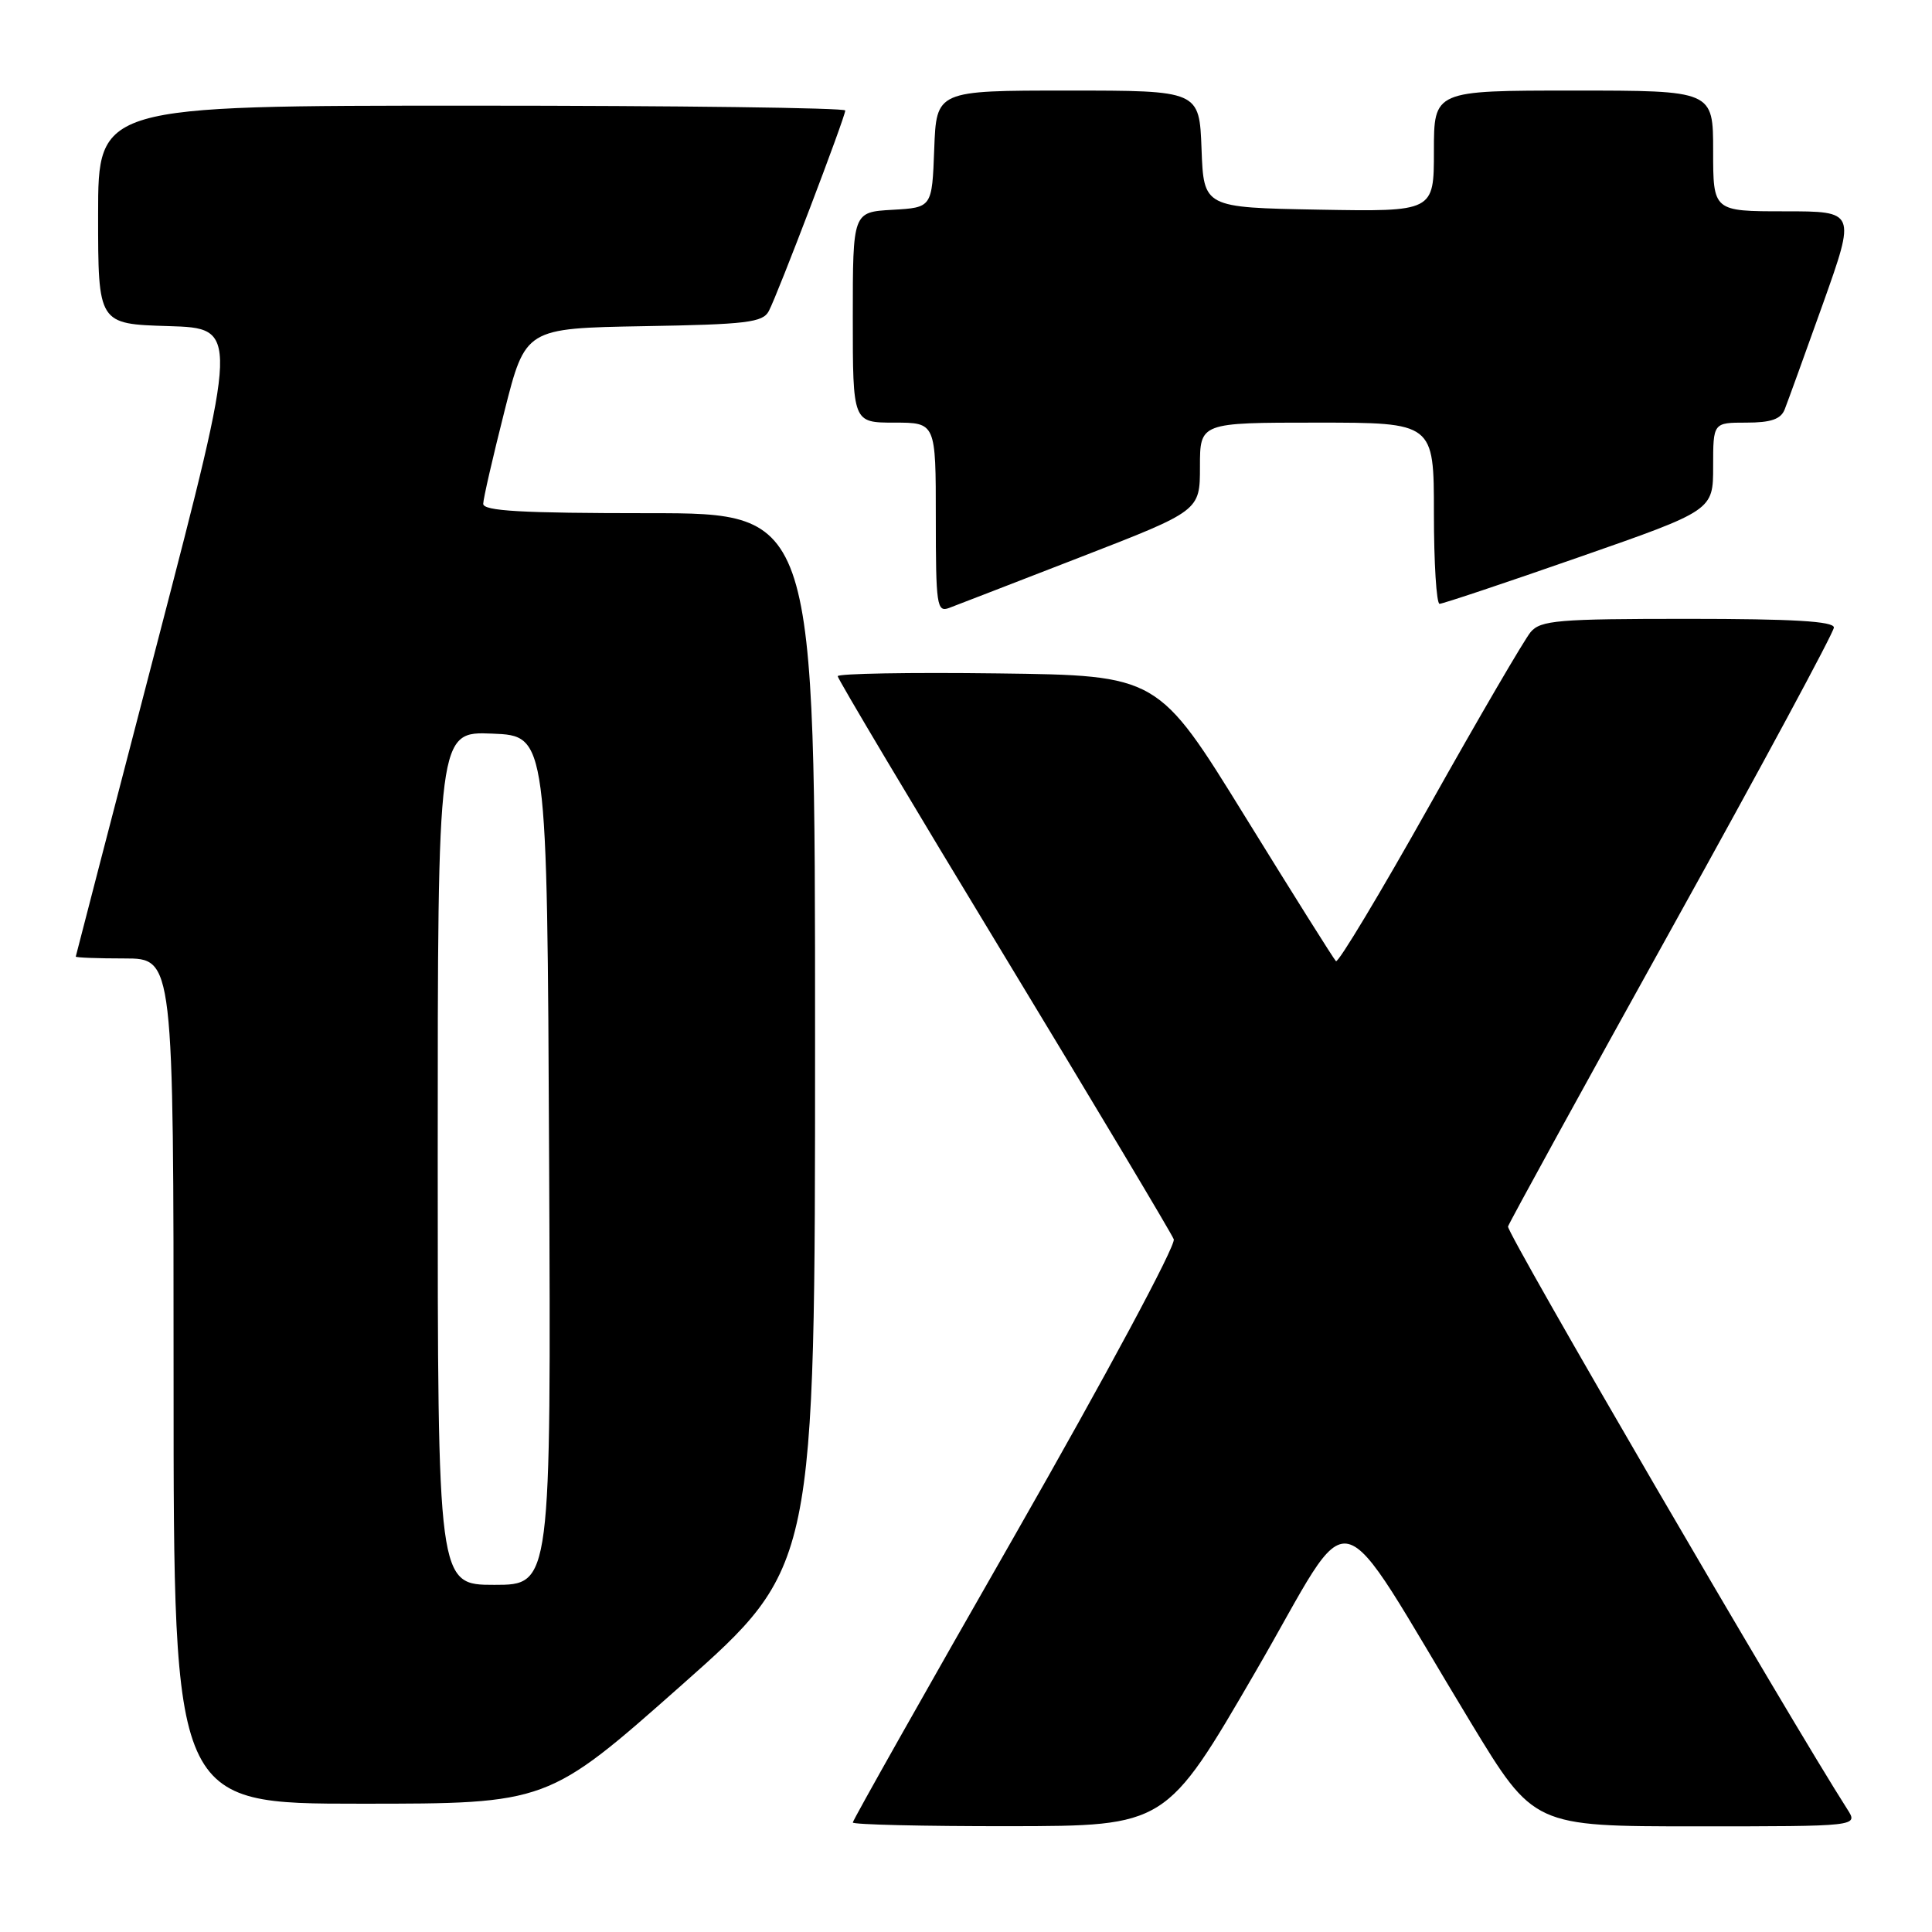 <?xml version="1.0" encoding="UTF-8" standalone="no"?>
<!DOCTYPE svg PUBLIC "-//W3C//DTD SVG 1.1//EN" "http://www.w3.org/Graphics/SVG/1.1/DTD/svg11.dtd" >
<svg xmlns="http://www.w3.org/2000/svg" xmlns:xlink="http://www.w3.org/1999/xlink" version="1.1" viewBox="0 0 256 256">
 <g >
 <path fill="currentColor"
d=" M 166.38 221.48 C 179.86 198.27 176.19 197.39 194.89 228.25 C 203.23 242.00 203.23 242.00 224.73 242.00 C 246.23 242.00 246.23 242.00 244.79 239.75 C 237.07 227.69 199.58 163.30 199.82 162.52 C 200.00 161.96 209.79 144.13 221.57 122.90 C 233.36 101.67 243.00 83.78 243.00 83.15 C 243.00 82.32 237.54 82.00 223.65 82.00 C 206.46 82.00 204.14 82.19 202.82 83.75 C 202.01 84.71 195.98 95.03 189.44 106.69 C 182.90 118.34 177.31 127.65 177.02 127.36 C 176.73 127.08 171.31 118.45 164.97 108.18 C 153.44 89.50 153.44 89.50 132.22 89.23 C 120.55 89.08 111.00 89.25 111.00 89.60 C 111.00 89.95 120.89 106.55 132.99 126.50 C 145.08 146.45 155.22 163.42 155.53 164.21 C 155.83 165.01 146.53 182.33 134.54 203.31 C 122.69 224.02 113.00 241.20 113.00 241.49 C 113.00 241.77 122.34 241.99 133.75 241.98 C 154.50 241.95 154.50 241.95 166.38 221.48 Z  M 90.29 223.31 C 108.00 207.62 108.00 207.62 108.00 137.81 C 108.00 68.00 108.00 68.00 86.00 68.00 C 69.05 68.00 64.01 67.71 64.03 66.75 C 64.04 66.06 65.31 60.55 66.84 54.50 C 69.62 43.50 69.62 43.50 85.29 43.22 C 98.93 42.99 101.08 42.73 101.87 41.22 C 103.03 39.05 112.00 15.50 112.00 14.64 C 112.00 14.29 89.73 14.00 62.50 14.00 C 13.00 14.00 13.00 14.00 13.00 28.46 C 13.00 42.93 13.00 42.93 22.33 43.21 C 31.67 43.50 31.67 43.50 20.88 85.00 C 14.94 107.83 10.06 126.61 10.04 126.75 C 10.02 126.89 12.92 127.00 16.50 127.00 C 23.00 127.00 23.00 127.00 23.00 183.00 C 23.00 239.00 23.00 239.00 47.79 239.00 C 72.57 239.00 72.57 239.00 90.29 223.31 Z  M 143.25 73.79 C 159.00 67.68 159.00 67.68 159.00 61.84 C 159.00 56.00 159.00 56.00 174.50 56.00 C 190.00 56.00 190.00 56.00 190.00 68.00 C 190.00 74.60 190.34 80.00 190.75 80.01 C 191.16 80.01 199.49 77.23 209.25 73.82 C 227.00 67.63 227.00 67.63 227.00 61.81 C 227.00 56.00 227.00 56.00 231.39 56.00 C 234.65 56.00 235.97 55.55 236.48 54.25 C 236.86 53.29 239.14 46.99 241.55 40.25 C 245.91 28.00 245.91 28.00 236.46 28.00 C 227.00 28.00 227.00 28.00 227.00 20.00 C 227.00 12.00 227.00 12.00 208.50 12.00 C 190.00 12.00 190.00 12.00 190.00 20.03 C 190.00 28.05 190.00 28.05 174.75 27.78 C 159.50 27.50 159.50 27.50 159.21 19.75 C 158.92 12.00 158.92 12.00 141.50 12.00 C 124.08 12.00 124.08 12.00 123.79 19.75 C 123.50 27.50 123.50 27.50 118.25 27.80 C 113.00 28.10 113.00 28.10 113.00 42.05 C 113.00 56.00 113.00 56.00 118.50 56.00 C 124.00 56.00 124.00 56.00 124.00 68.61 C 124.00 80.20 124.14 81.16 125.75 80.56 C 126.71 80.20 134.59 77.15 143.25 73.79 Z  M 58.00 153.46 C 58.00 96.91 58.00 96.91 65.25 97.21 C 72.50 97.50 72.50 97.50 72.76 153.75 C 73.02 210.00 73.02 210.00 65.51 210.00 C 58.00 210.00 58.00 210.00 58.00 153.46 Z "/>
</g>
</svg>